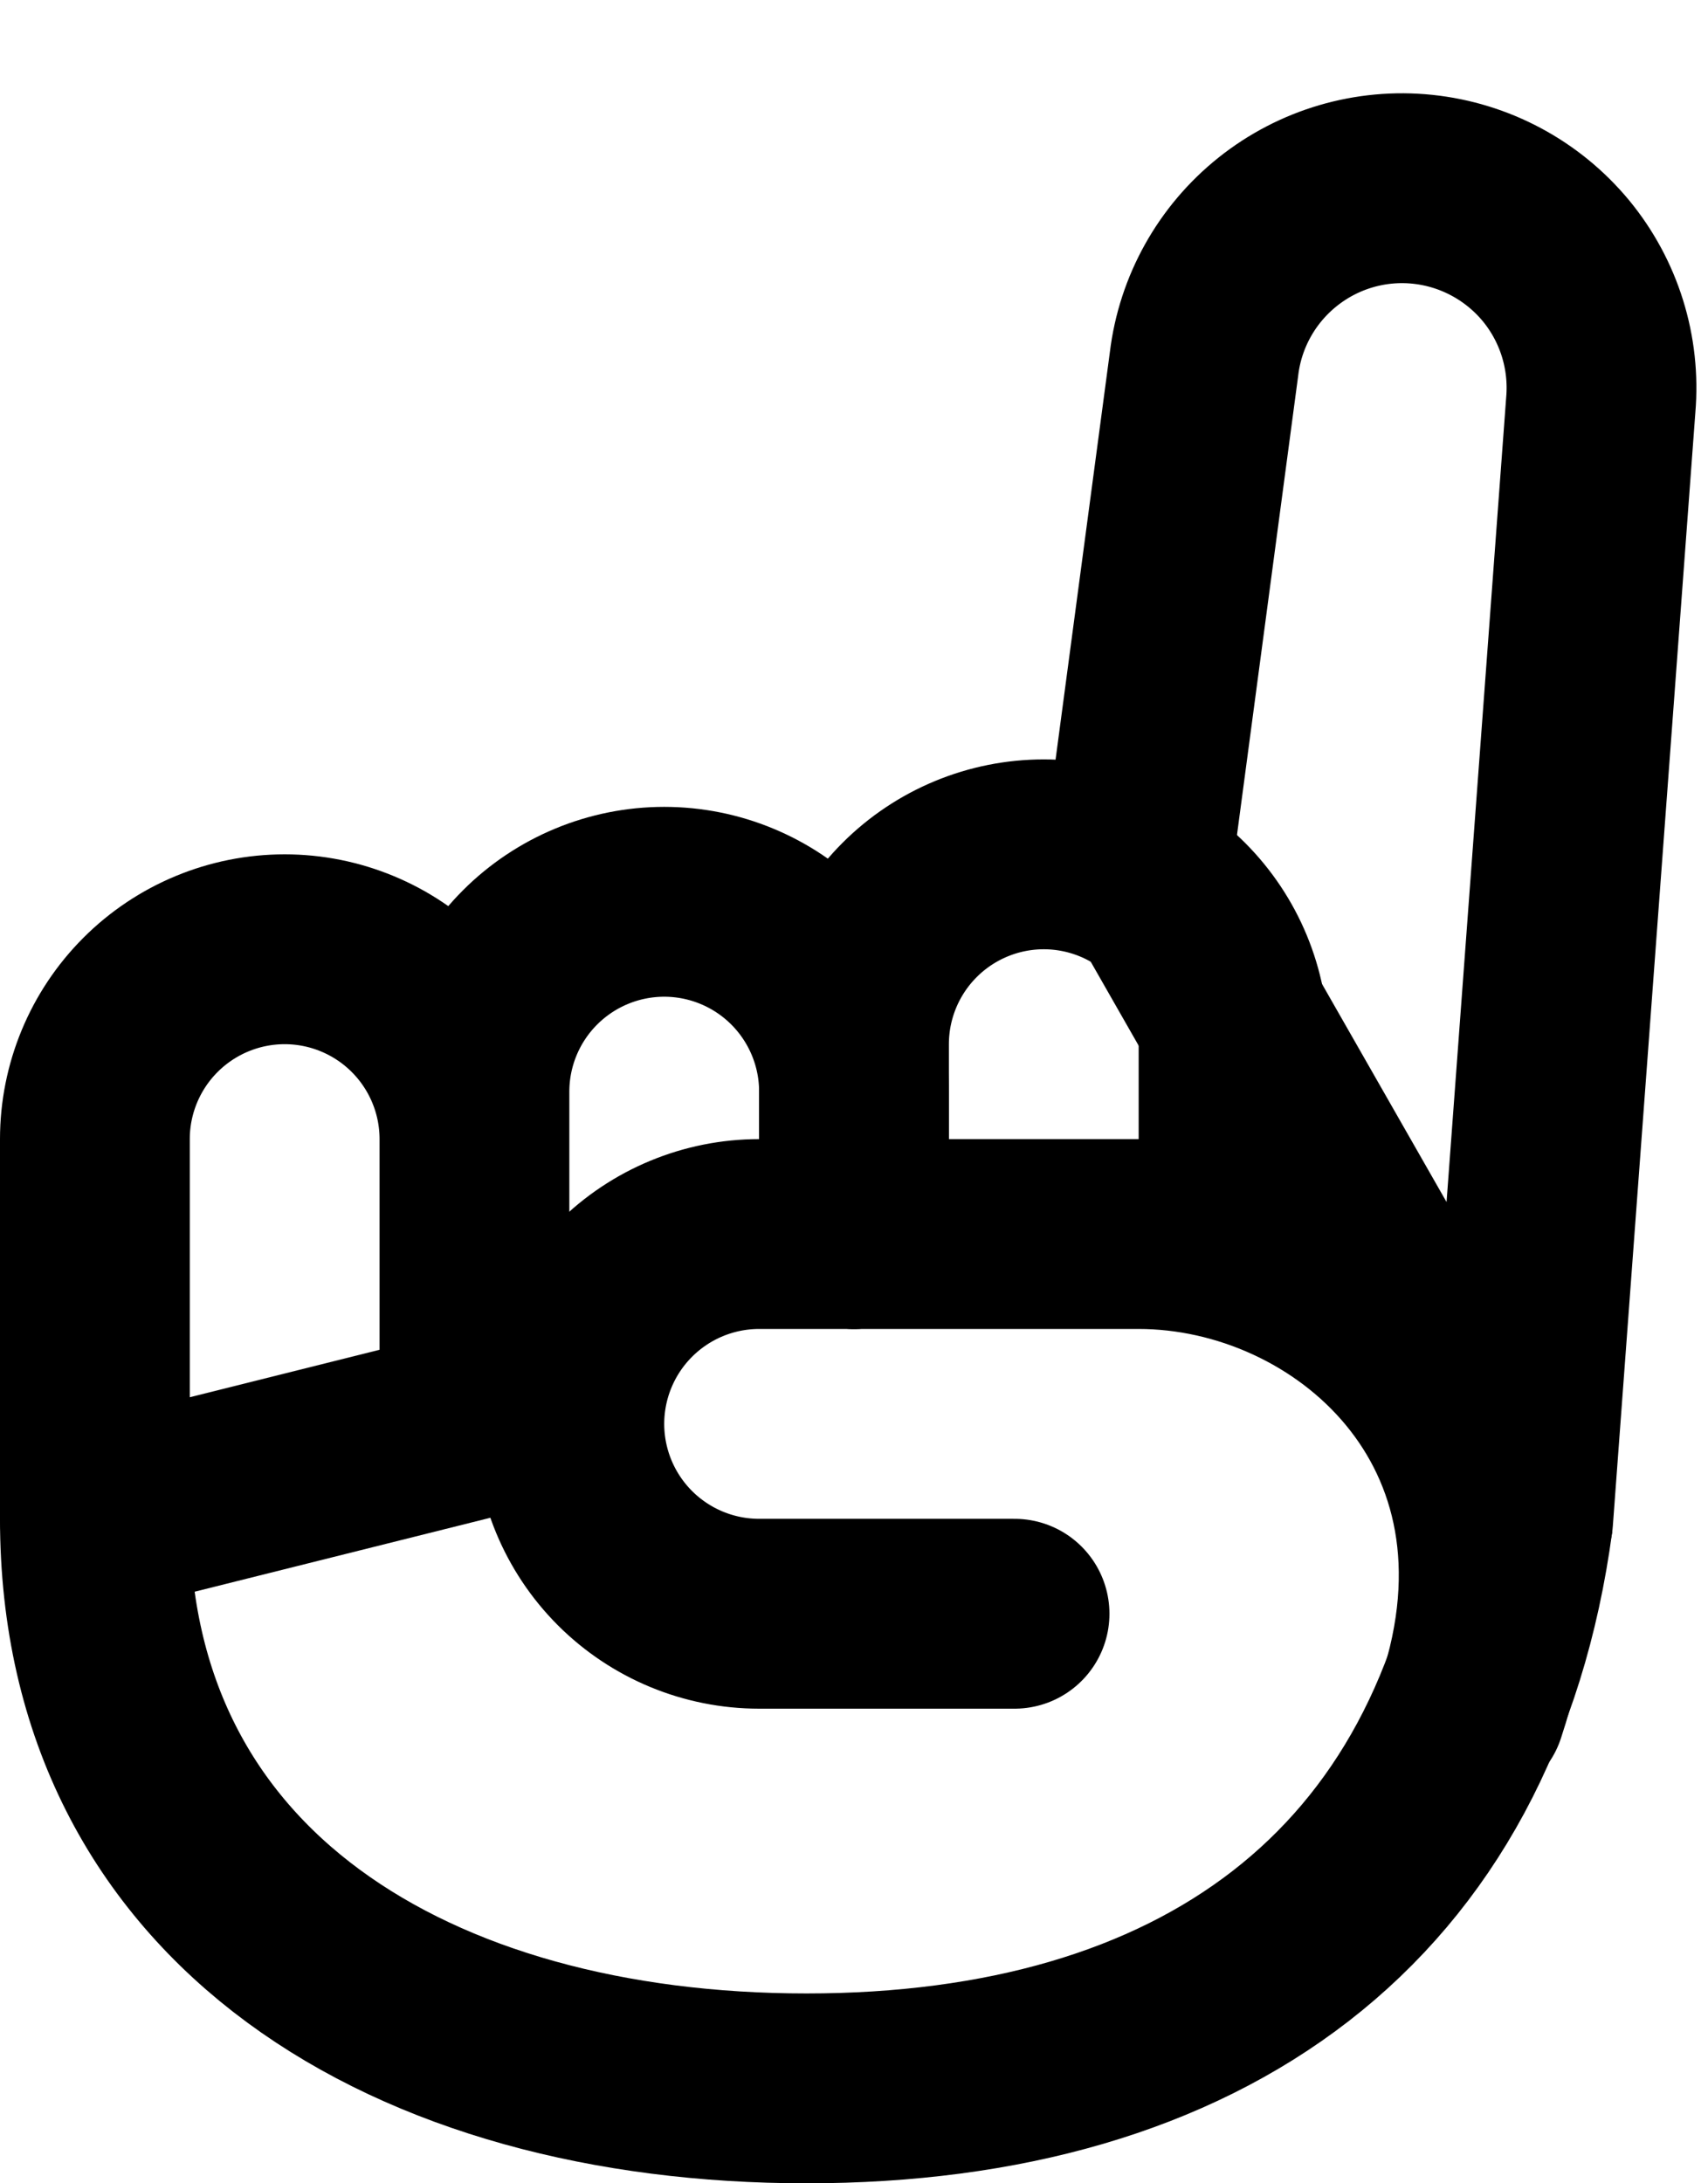 <svg width="18" height="23" viewBox="0 0 18 23" fill="none" xmlns="http://www.w3.org/2000/svg">
<path d="M9 13V11.5C9 10.97 8.789 10.461 8.414 10.086C8.039 9.711 7.53 9.5 7 9.5C6.47 9.5 5.961 9.711 5.586 10.086C5.211 10.461 5 10.97 5 11.5V15M16 16L16.87 4.265C16.917 3.716 16.747 3.17 16.396 2.745C16.044 2.321 15.54 2.051 14.992 1.994C14.444 1.937 13.896 2.098 13.465 2.442C13.034 2.786 12.755 3.285 12.689 3.832L12 9L16 16ZM5 15V12C5 11.47 4.789 10.961 4.414 10.586C4.039 10.211 3.53 10 3 10C2.47 10 1.961 10.211 1.586 10.586C1.211 10.961 1 11.47 1 12V16L5 15Z" stroke="black" stroke-width="2" stroke-linecap="round" stroke-linejoin="round"/>
<path d="M13 13V11C13 10.47 12.789 9.961 12.414 9.586C12.039 9.211 11.53 9 11 9C10.47 9 9.961 9.211 9.586 9.586C9.211 9.961 9 10.47 9 11V13" stroke="black" stroke-width="2" stroke-linecap="round" stroke-linejoin="round"/>
<path d="M16 16C15.464 20 12.642 22 8.5 22C4.358 22 1 20 1 16" stroke="black" stroke-width="2"/>
<path d="M10.692 17H8C7.47 17 6.961 16.789 6.586 16.414C6.211 16.039 6 15.53 6 15C6 14.47 6.211 13.961 6.586 13.586C6.961 13.211 7.47 13 8 13H12C14.21 13 16.5 15 15.5 18" stroke="black" stroke-width="2" stroke-linecap="round" stroke-linejoin="round"/>
</svg>
